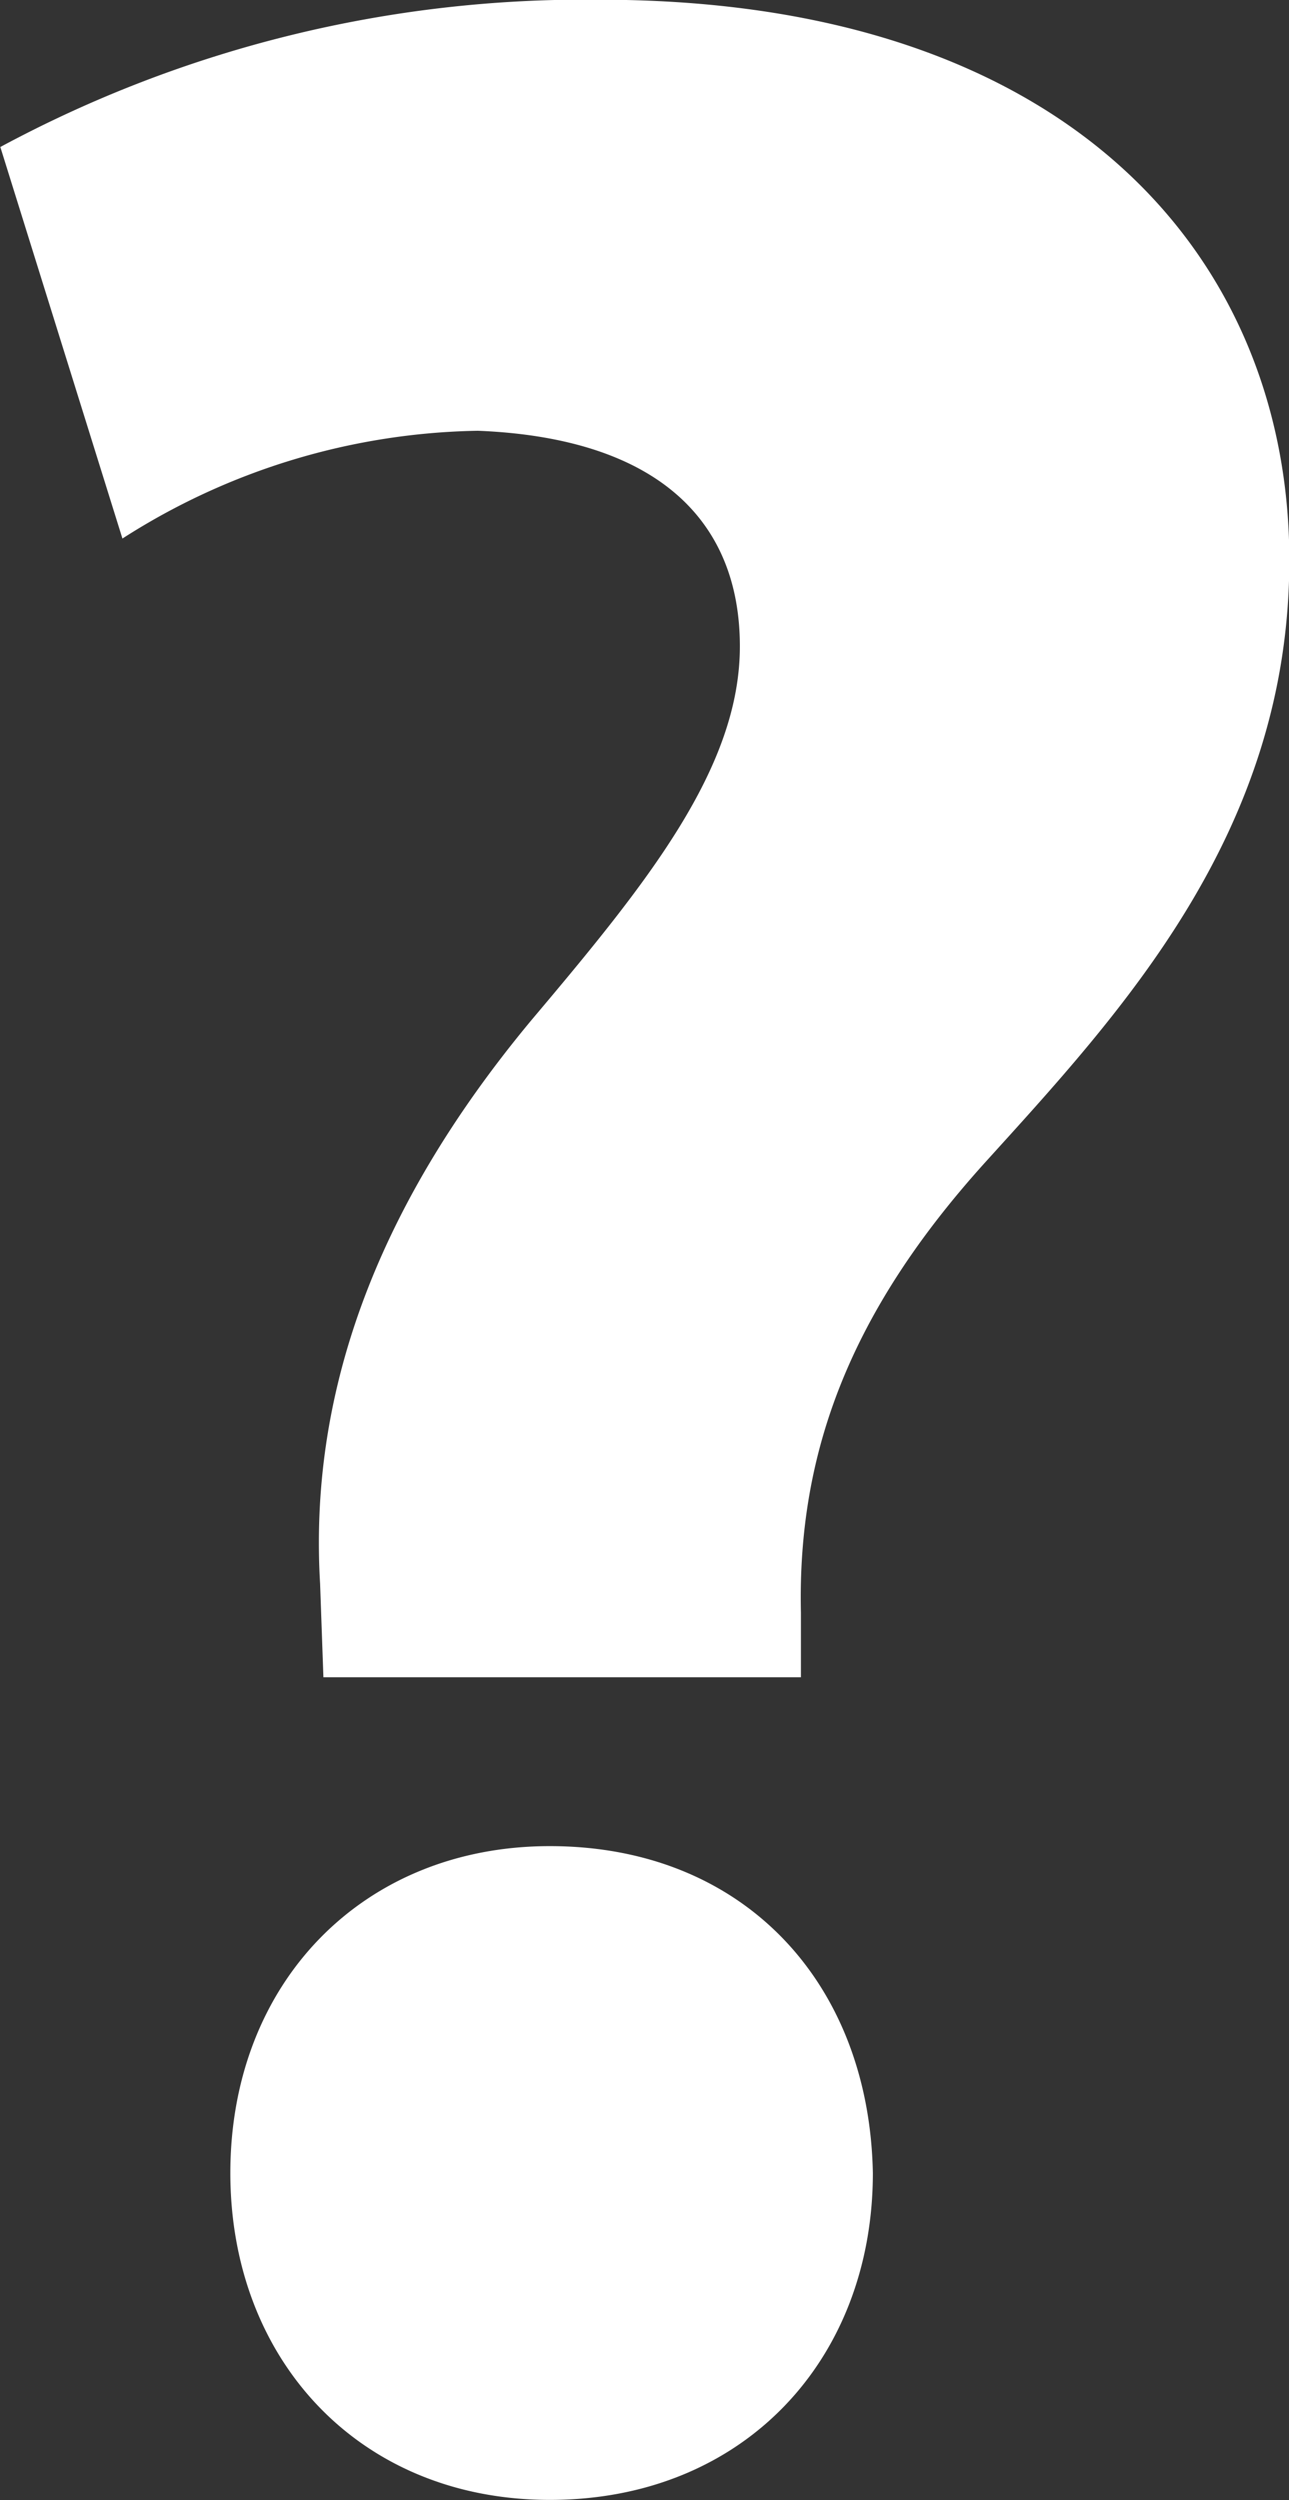 <svg xmlns="http://www.w3.org/2000/svg" width="39.06" height="75.718" viewBox="0 0 39.06 75.718">
  <rect x="0" y="0" width="39.06" height="75.718" fill="#333333" stroke="none"/>
<defs>
    <style>
      .cls-1 {
        fill: #fff;
        fill-rule: evenodd;
      }
    </style>
  </defs>
  <path id="_" data-name="?" class="cls-1" d="M1094.27,164.392v-1.958c-0.11-4.9,1.53-9.139,5.55-13.6,4.14-4.569,9.25-10.009,9.25-18.277,0-9.03-6.53-16.971-20.89-16.971a37.349,37.349,0,0,0-18.17,4.46l3.7,11.858a20.548,20.548,0,0,1,10.77-3.264c5.44,0.218,7.94,2.72,7.94,6.528,0,3.7-2.82,7.18-6.31,11.314-4.89,5.875-6.74,11.532-6.41,17.08l0.1,2.829h14.47Zm-7.61,24.913c5.87,0,9.79-4.243,9.79-9.9-0.11-5.766-3.92-9.9-9.79-9.9-5.66,0-9.68,4.134-9.68,9.9C1076.98,185.062,1080.89,189.305,1086.66,189.305Z" transform="translate(-1070 -113.594)"/>
</svg>
